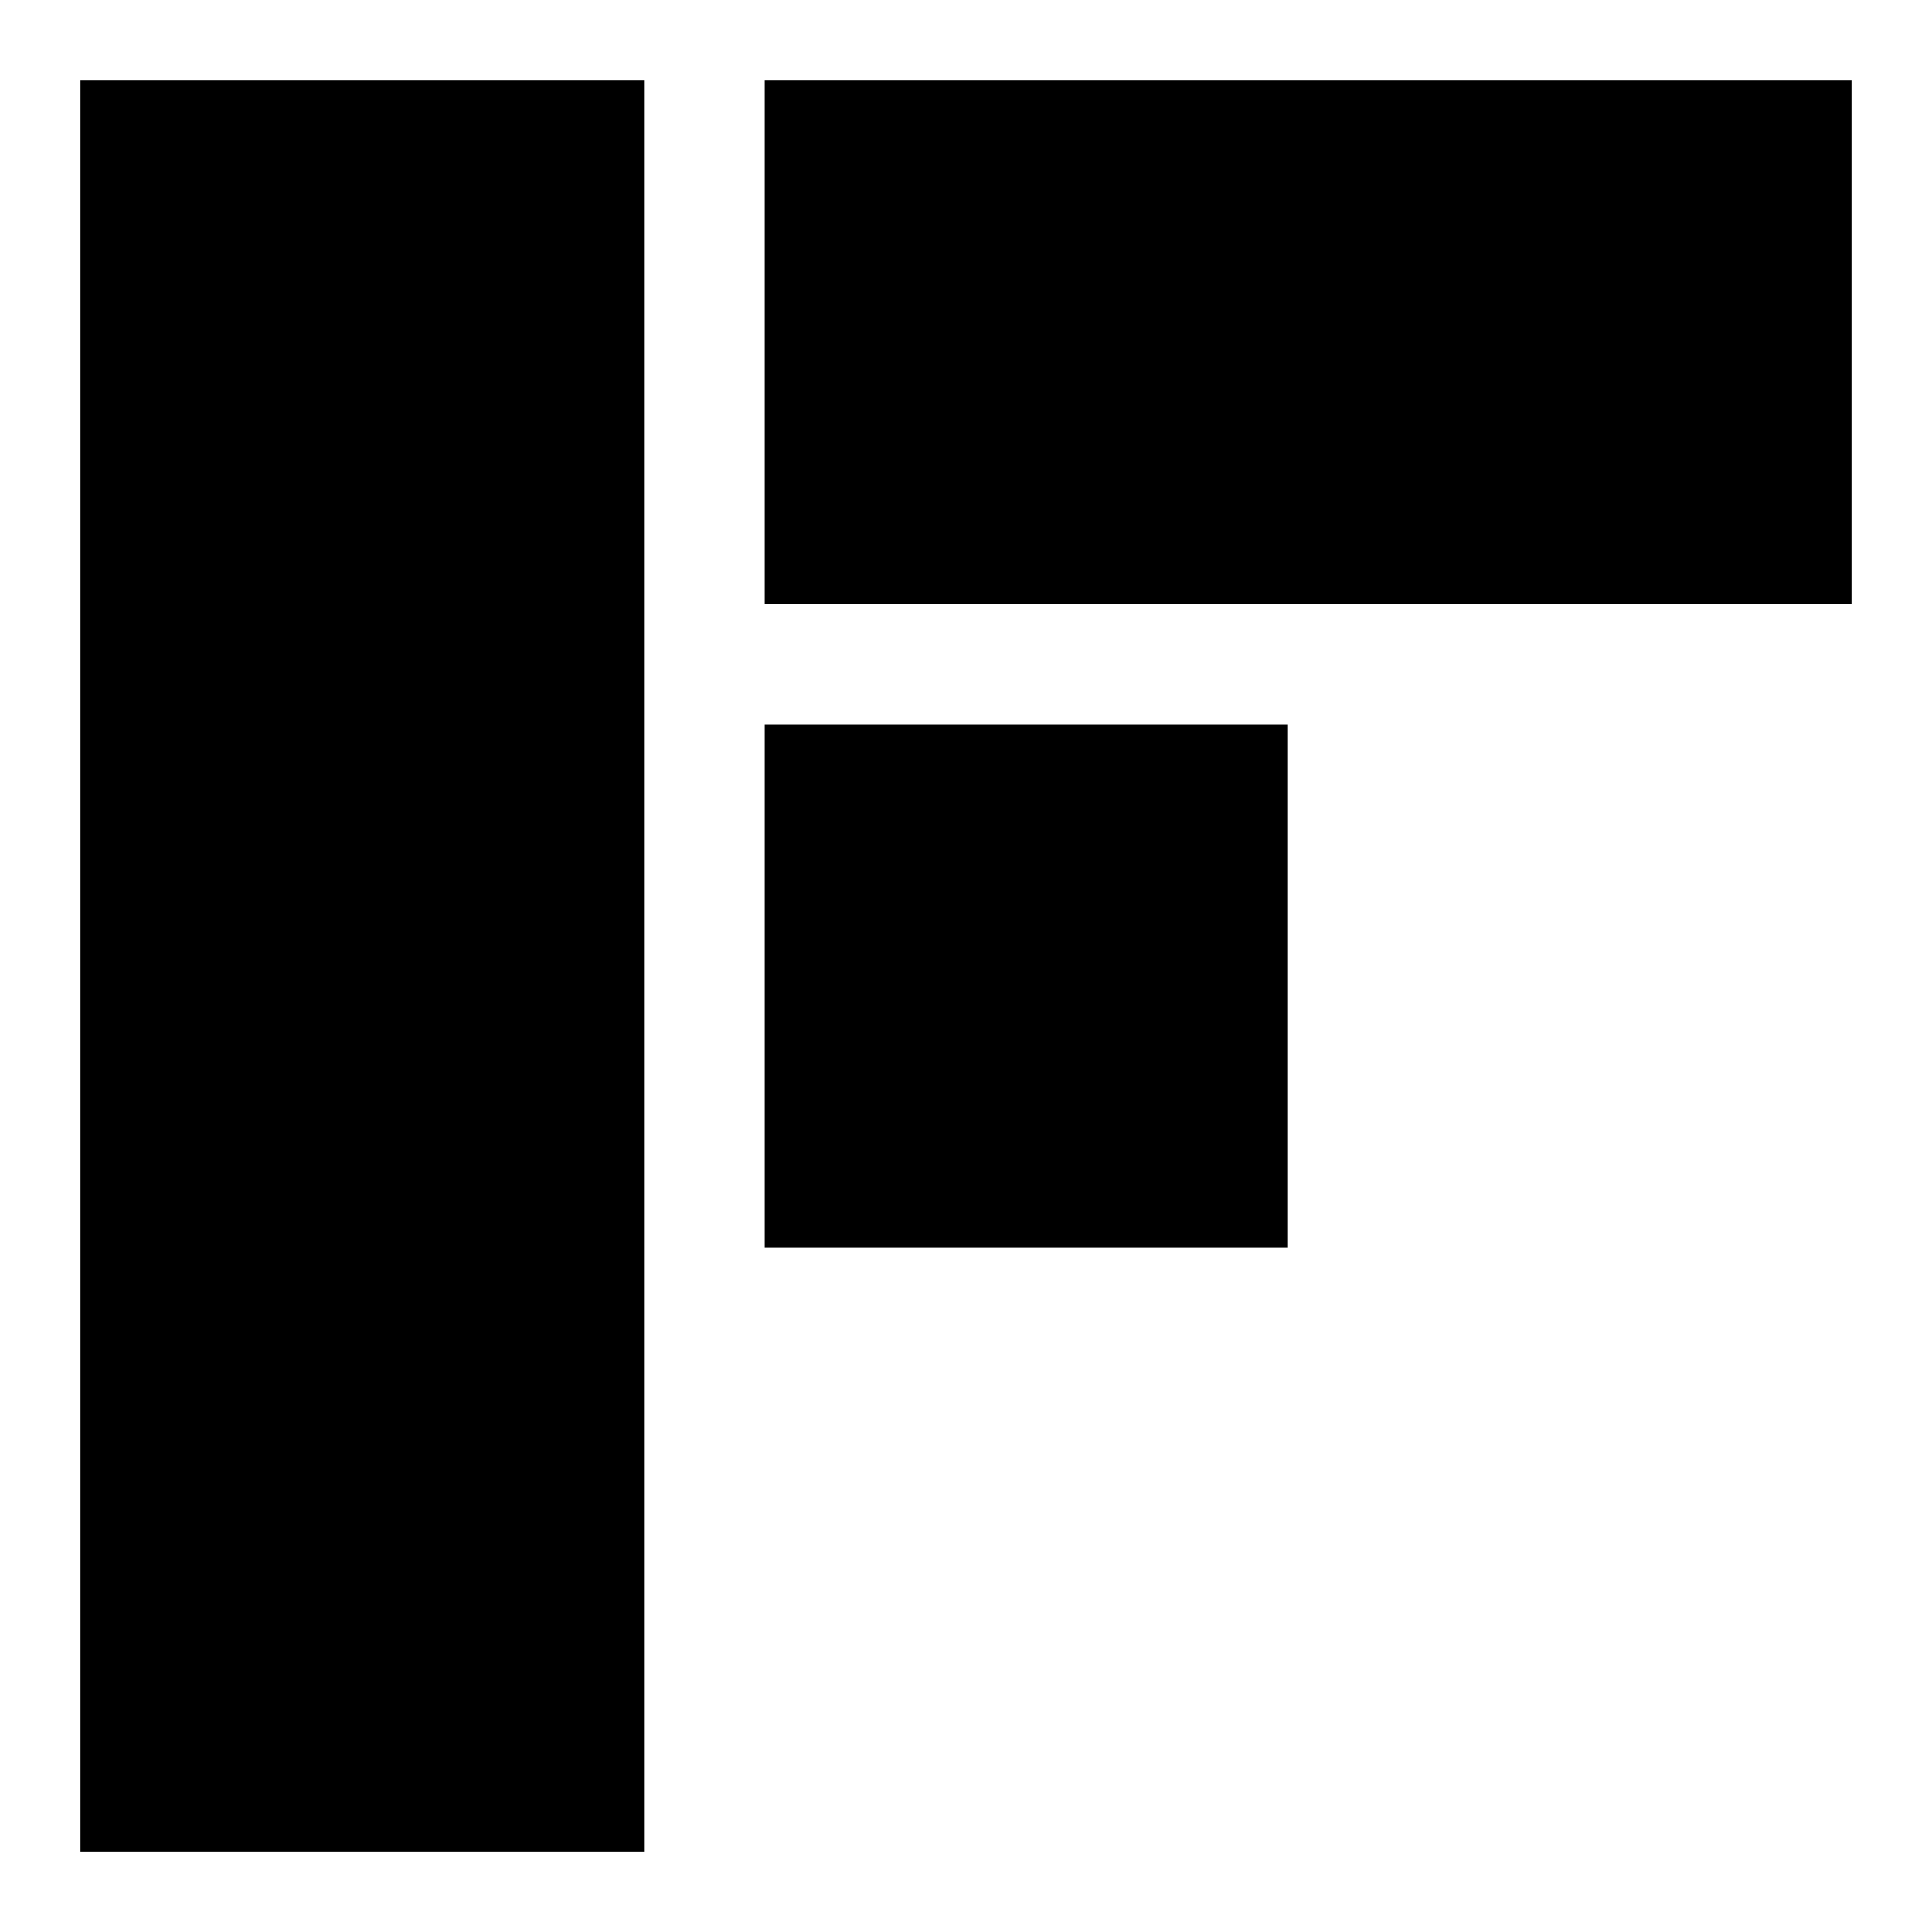 <svg xmlns="http://www.w3.org/2000/svg" fill="none" viewBox="0 0 24 24" id="Flipboard-Logo--Streamline-Logos">
  <desc>
    Flipboard Logo Streamline Icon: https://streamlinehq.com
  </desc>
  <path fill="#000000" fill-rule="evenodd" d="M8 1H1v22h7V1Zm15 0H9.5v6.5H23V1Zm-7 8v6.5H9.5V9H16Z" clip-rule="evenodd" stroke-width="1"></path>
</svg>